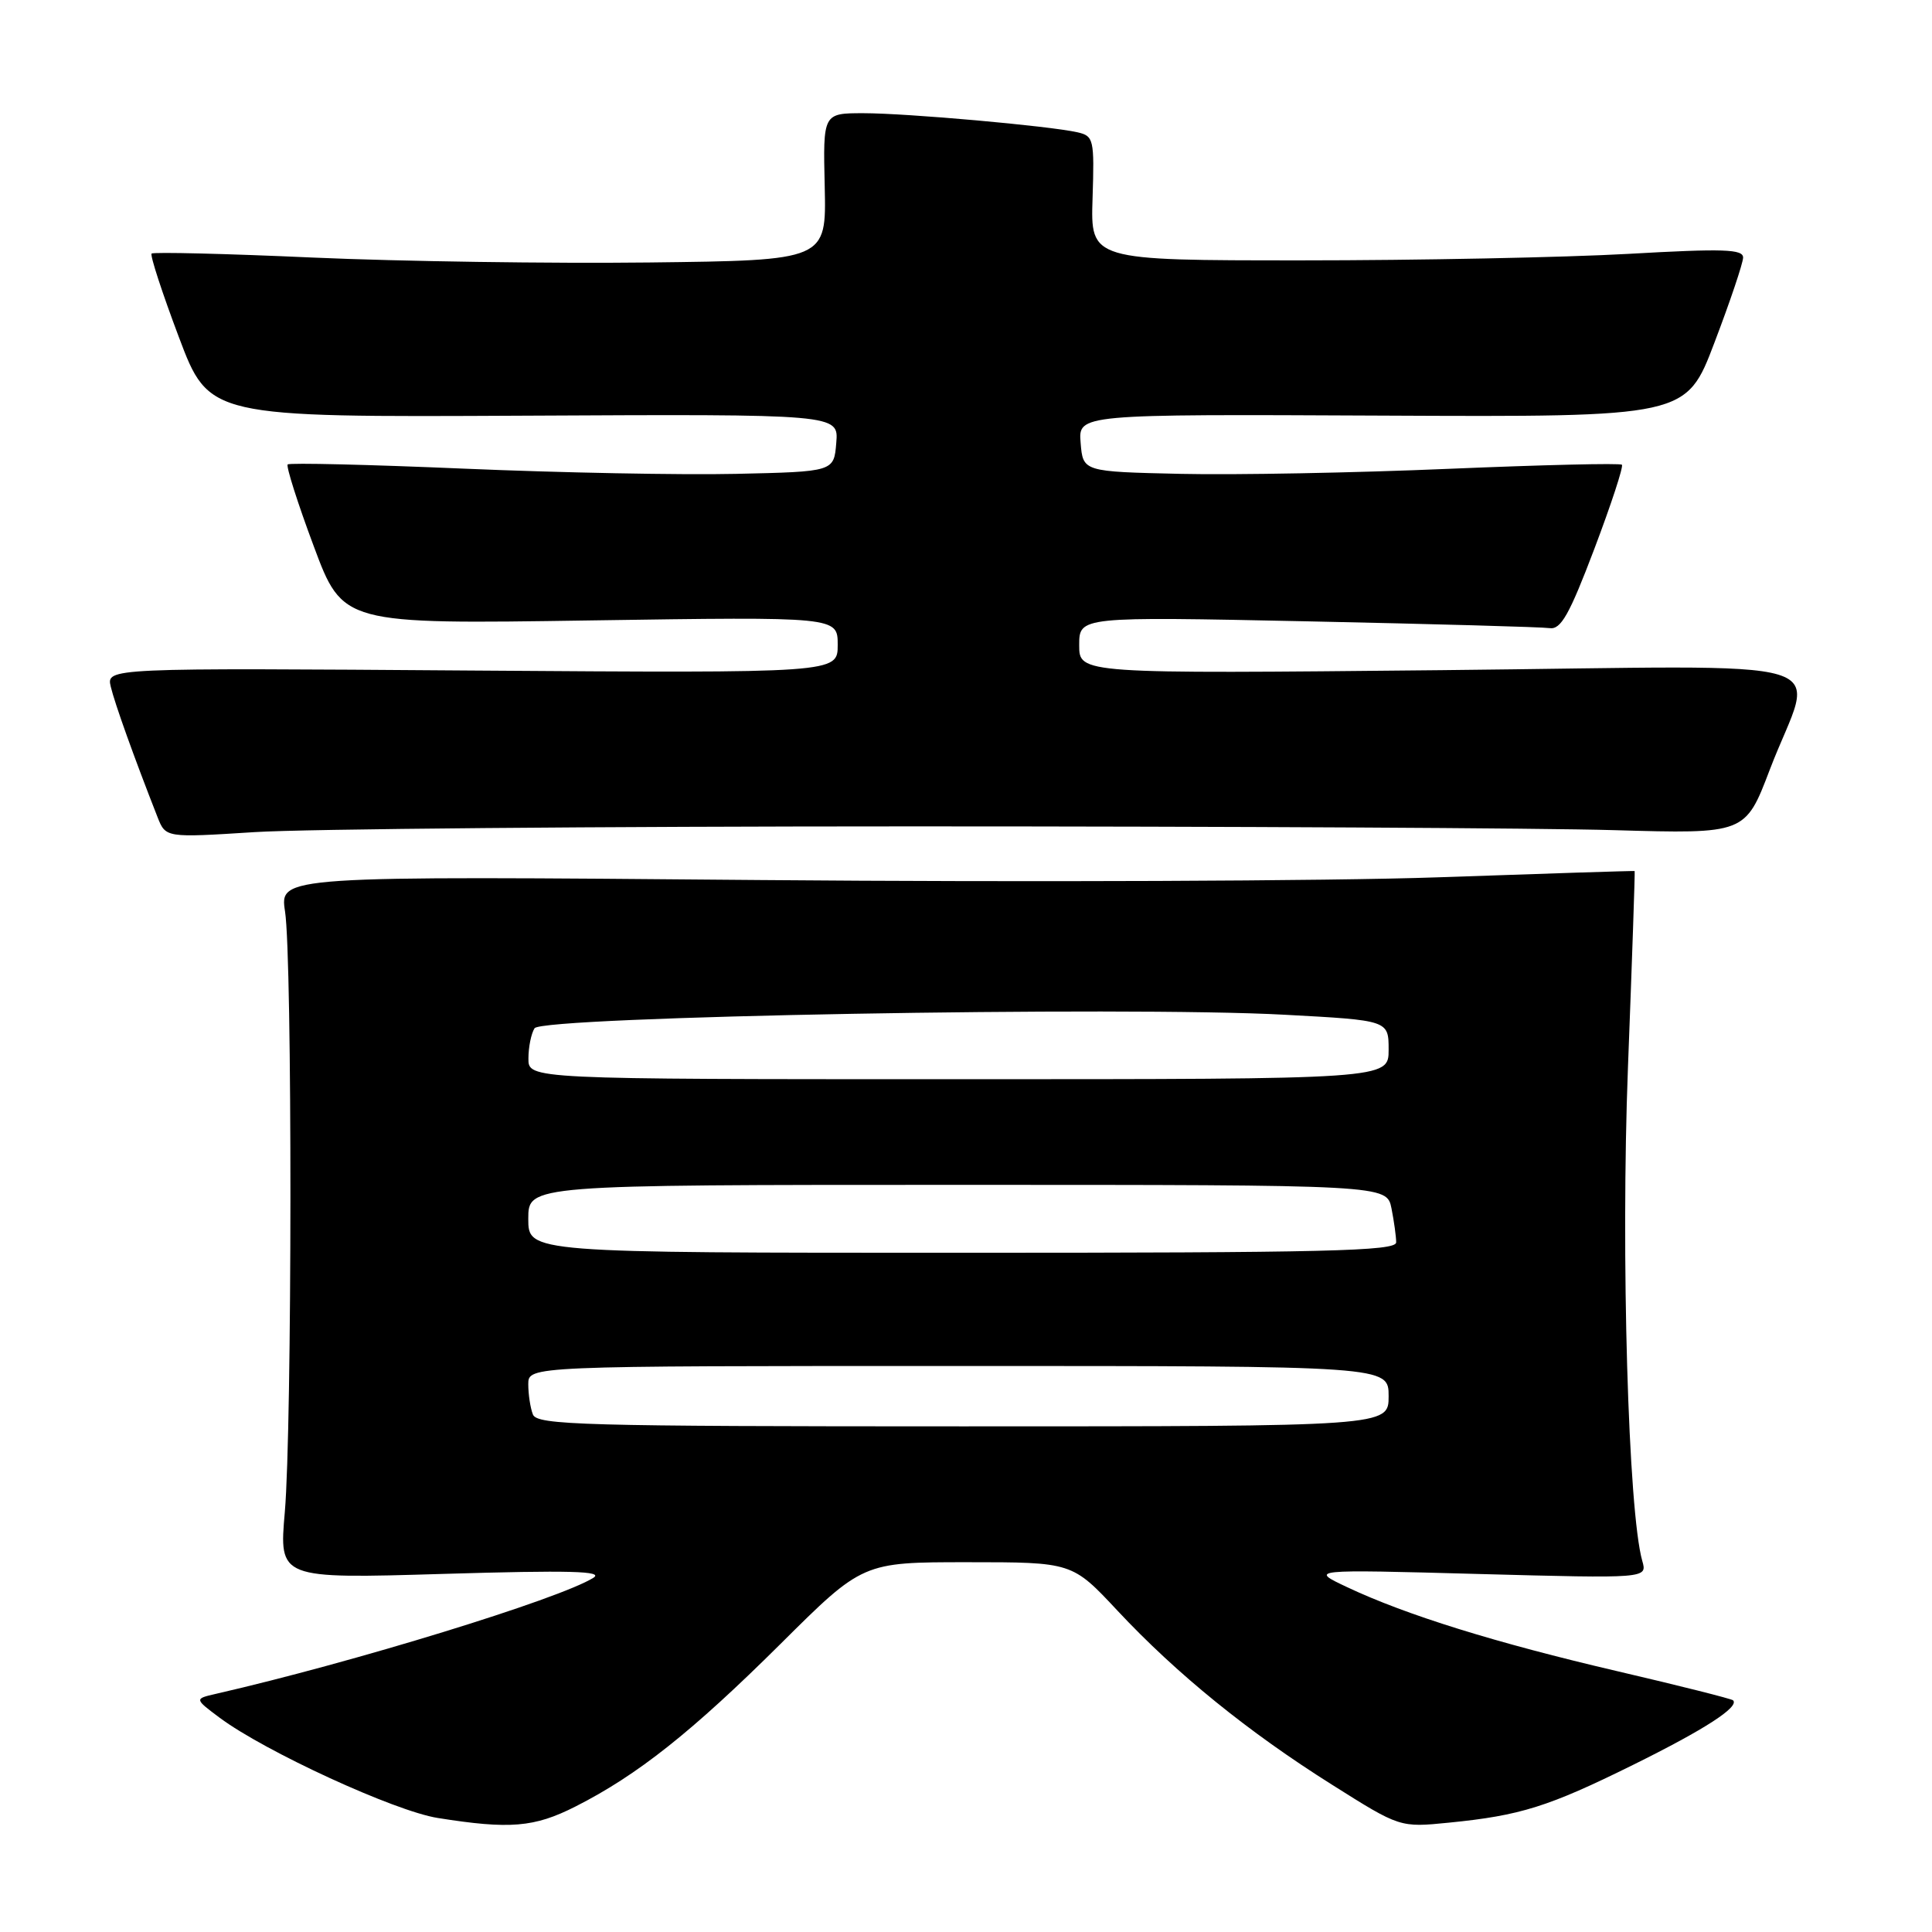 <?xml version="1.0" encoding="UTF-8" standalone="no"?>
<!DOCTYPE svg PUBLIC "-//W3C//DTD SVG 1.1//EN" "http://www.w3.org/Graphics/SVG/1.1/DTD/svg11.dtd" >
<svg xmlns="http://www.w3.org/2000/svg" xmlns:xlink="http://www.w3.org/1999/xlink" version="1.1" viewBox="0 0 256 256">
 <g >
 <path fill="currentColor"
d=" M 76.24 239.38 C 84.46 235.22 91.69 229.48 103.41 217.84 C 114.31 207.00 114.31 207.00 128.19 207.00 C 142.07 207.00 142.07 207.00 148.07 213.42 C 155.92 221.81 165.40 229.50 176.51 236.49 C 185.50 242.16 185.50 242.16 192.00 241.51 C 201.46 240.57 205.16 239.41 216.40 233.85 C 225.87 229.17 230.51 226.17 229.64 225.30 C 229.43 225.10 222.57 223.37 214.38 221.46 C 198.17 217.68 186.33 214.00 178.51 210.31 C 173.50 207.95 173.50 207.95 195.89 208.56 C 218.28 209.16 218.28 209.16 217.61 206.83 C 215.75 200.29 214.76 166.31 215.71 141.50 C 216.26 127.20 216.66 115.46 216.60 115.42 C 216.55 115.37 204.80 115.75 190.50 116.25 C 176.20 116.75 135.82 116.91 100.77 116.61 C 37.05 116.06 37.05 116.06 37.77 120.78 C 38.74 127.04 38.71 189.09 37.74 200.35 C 36.97 209.20 36.97 209.20 58.74 208.55 C 75.56 208.05 80.07 208.17 78.62 209.07 C 74.12 211.88 46.80 220.28 28.62 224.44 C 25.75 225.10 25.75 225.10 29.12 227.62 C 35.13 232.09 52.31 239.99 58.00 240.89 C 67.55 242.41 70.79 242.14 76.24 239.38 Z  M 121.00 109.50 C 162.53 109.50 204.32 109.72 213.88 110.00 C 231.26 110.50 231.26 110.50 234.50 102.00 C 240.40 86.52 246.09 88.25 190.98 88.80 C 143.00 89.28 143.00 89.28 143.00 85.49 C 143.00 81.70 143.00 81.70 173.25 82.33 C 189.89 82.68 204.33 83.08 205.34 83.23 C 206.82 83.45 207.95 81.45 211.25 72.75 C 213.49 66.83 215.14 61.81 214.91 61.58 C 214.69 61.35 204.38 61.60 192.00 62.12 C 179.62 62.65 163.65 62.95 156.50 62.79 C 143.50 62.50 143.50 62.50 143.19 58.69 C 142.87 54.88 142.87 54.88 183.15 55.07 C 223.43 55.26 223.43 55.26 227.18 45.38 C 229.25 39.95 230.95 34.89 230.97 34.14 C 230.99 33.01 228.39 32.92 215.75 33.64 C 207.36 34.11 187.90 34.50 172.50 34.50 C 144.50 34.50 144.50 34.50 144.77 26.27 C 145.02 18.44 144.92 18.02 142.77 17.53 C 139.02 16.68 120.17 15.00 114.42 15.00 C 109.05 15.00 109.05 15.00 109.28 24.75 C 109.50 34.50 109.50 34.50 86.00 34.78 C 73.07 34.93 53.05 34.64 41.50 34.13 C 29.95 33.61 20.31 33.38 20.09 33.60 C 19.86 33.81 21.48 38.78 23.69 44.64 C 27.70 55.29 27.70 55.29 69.41 55.08 C 111.13 54.87 111.13 54.87 110.81 58.68 C 110.50 62.50 110.50 62.50 97.50 62.79 C 90.35 62.95 74.16 62.64 61.52 62.10 C 48.89 61.56 38.36 61.31 38.12 61.54 C 37.89 61.78 39.43 66.64 41.56 72.34 C 45.42 82.71 45.42 82.71 78.21 82.21 C 111.00 81.72 111.00 81.72 111.00 85.45 C 111.00 89.19 111.00 89.19 62.54 88.85 C 14.09 88.50 14.09 88.50 14.68 91.00 C 15.21 93.22 17.75 100.32 20.87 108.26 C 21.95 111.01 21.95 111.01 33.73 110.26 C 40.20 109.84 79.47 109.50 121.00 109.50 Z  M 70.61 187.42 C 70.27 186.55 70.00 184.75 70.00 183.42 C 70.00 181.00 70.00 181.00 127.00 181.00 C 184.00 181.00 184.00 181.00 184.00 185.00 C 184.00 189.00 184.00 189.00 127.61 189.00 C 77.11 189.00 71.15 188.83 70.61 187.42 Z  M 70.00 161.50 C 70.00 157.00 70.00 157.00 126.88 157.00 C 183.75 157.00 183.75 157.00 184.38 160.12 C 184.72 161.84 185.00 163.87 185.00 164.62 C 185.00 165.78 175.62 166.00 127.50 166.00 C 70.00 166.00 70.00 166.00 70.00 161.50 Z  M 70.02 140.25 C 70.02 138.74 70.39 136.94 70.83 136.25 C 71.81 134.69 149.03 133.30 170.25 134.46 C 184.00 135.20 184.00 135.20 184.00 139.10 C 184.00 143.00 184.00 143.00 127.00 143.00 C 70.00 143.00 70.00 143.00 70.02 140.25 Z "/>
</g>
</svg>